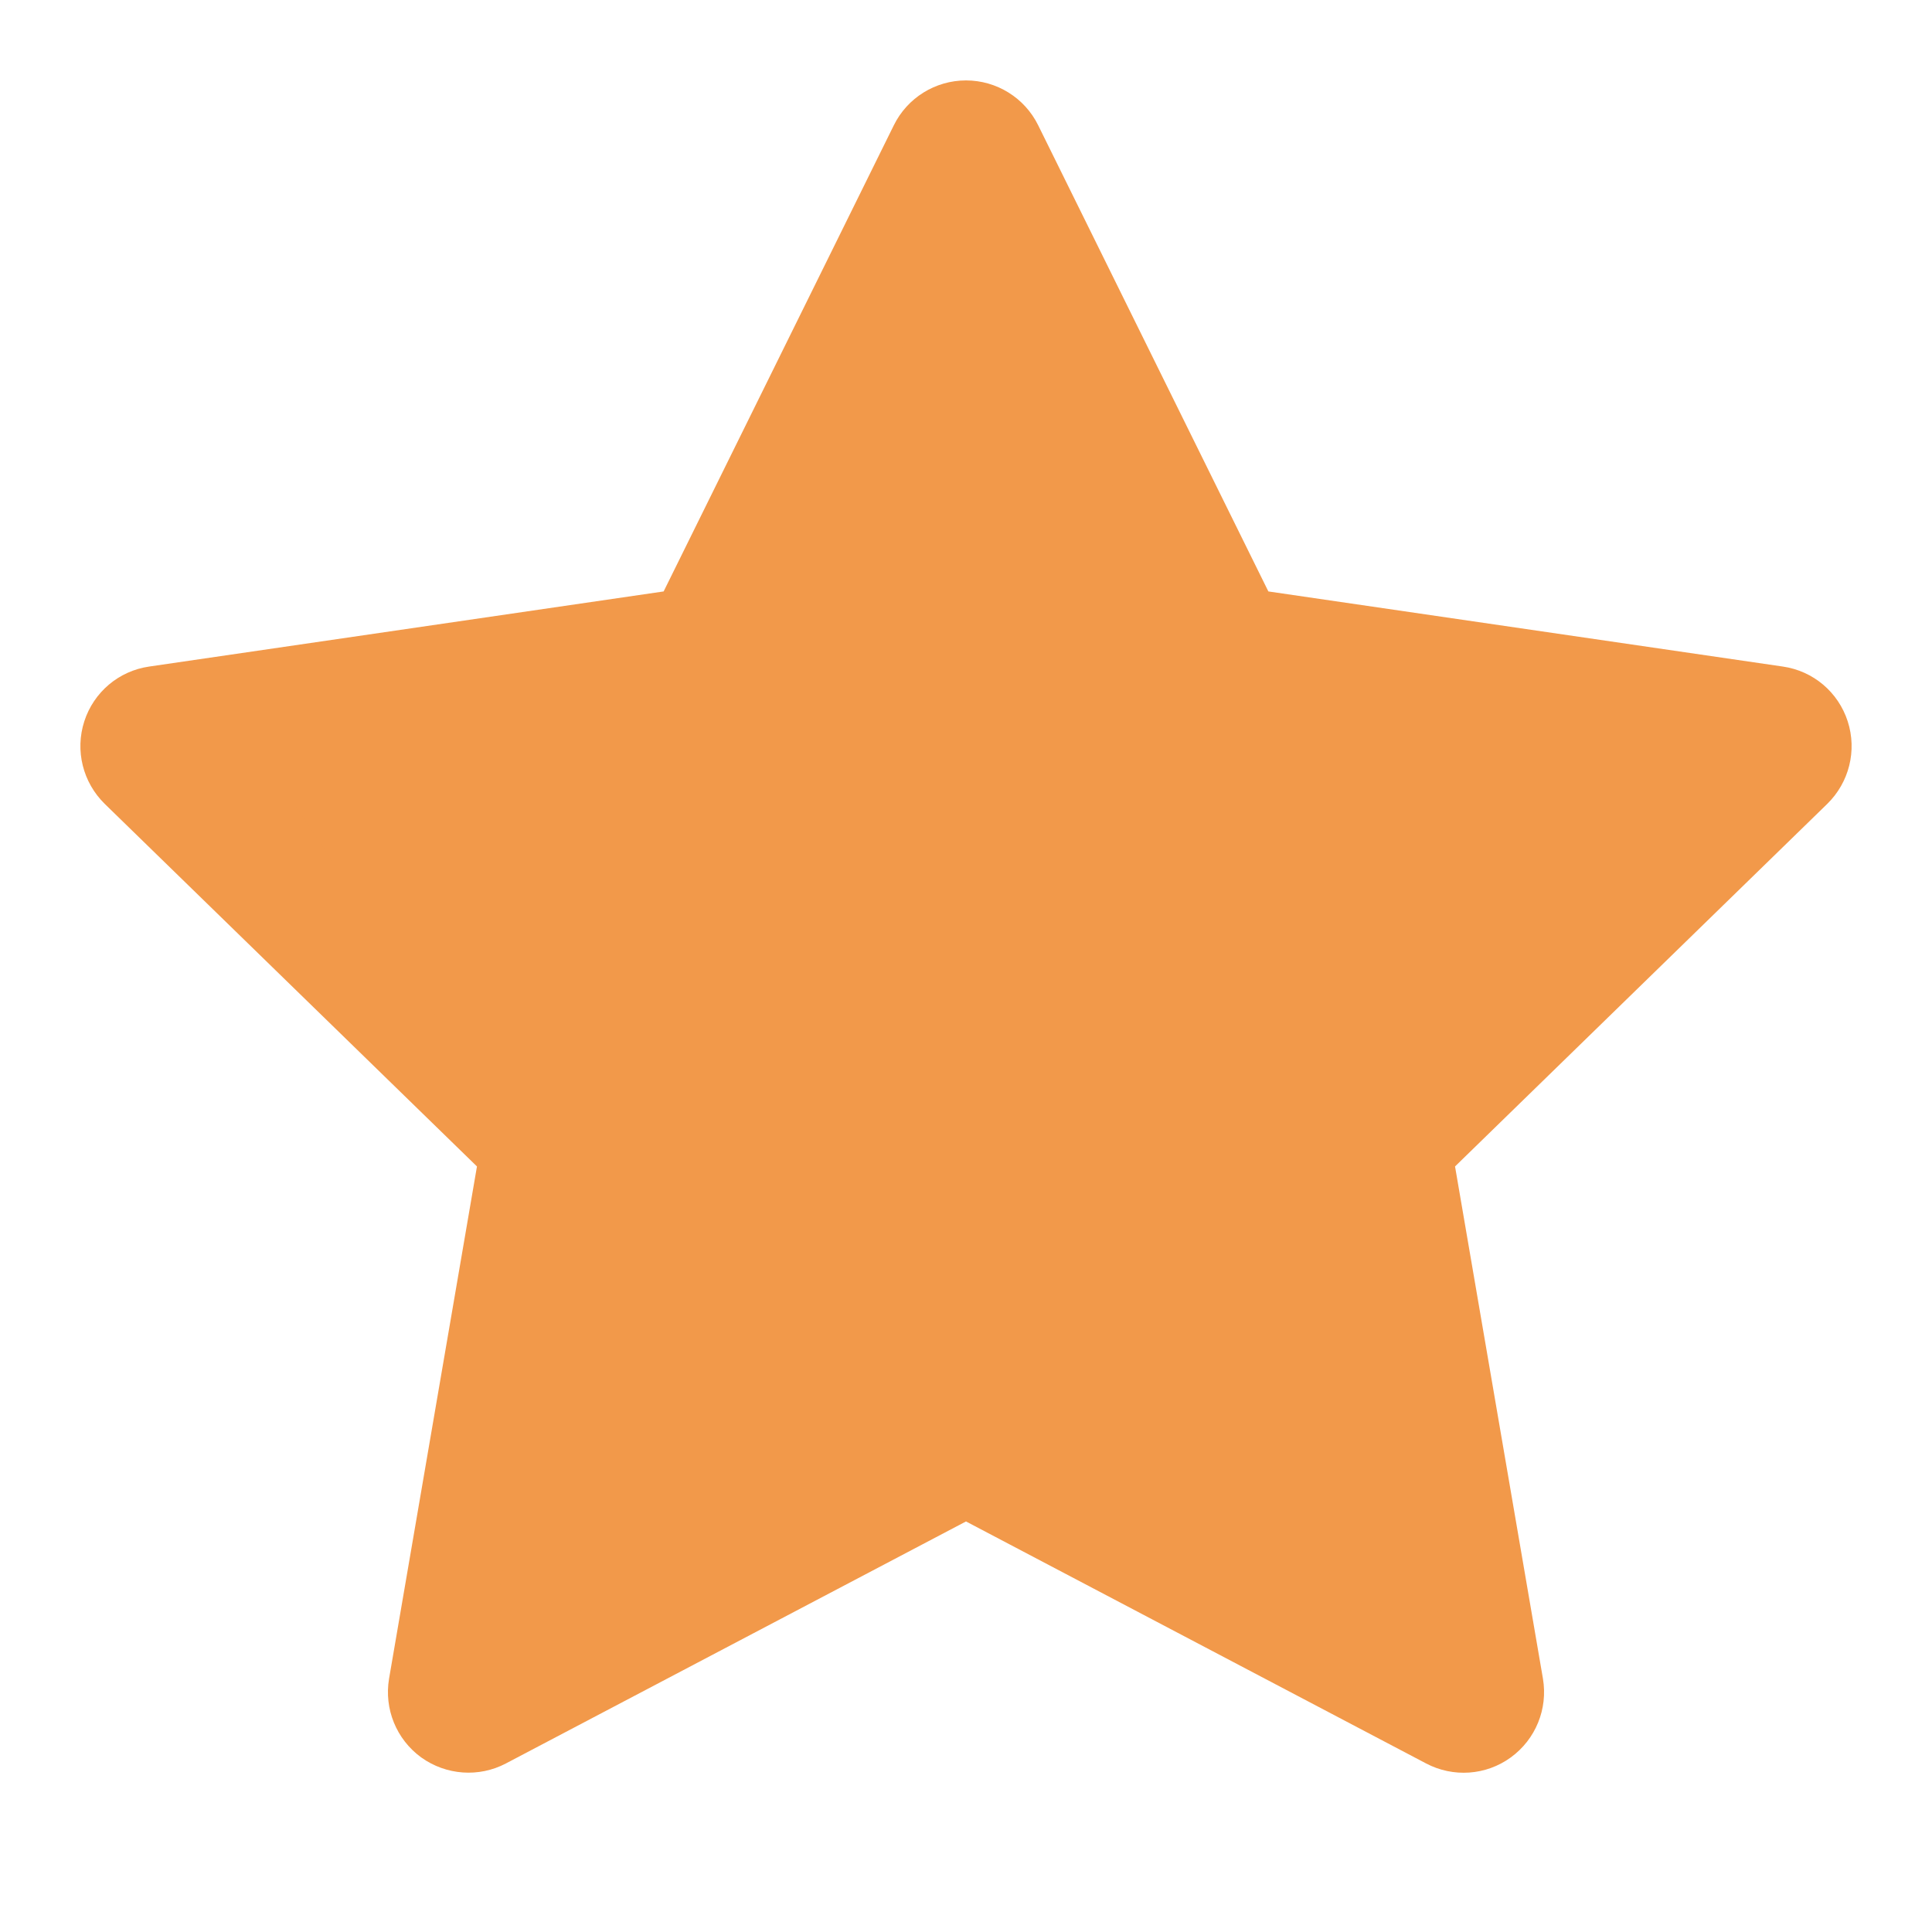 <svg width="8" height="8" viewBox="0 0 8 8" xmlns="http://www.w3.org/2000/svg" fill="none"><path fill-rule="evenodd" clip-rule="evenodd" d="M4 .333c.127 0 .243.072.299.186l.953 1.93 2.13.311c.126.018.23.106.269.227.039.121.006.253-.085.342l-1.541 1.501.364 2.121c.021.125-.03.251-.133.326-.103.075-.239.084-.351.025l-1.905-1.002-1.905 1.002c-.112.059-.248.049-.351-.025-.103-.075-.154-.201-.133-.326l.364-2.121-1.541-1.501c-.091-.089-.124-.221-.085-.342.039-.121.143-.209.269-.227l2.13-.311.953-1.93c.056-.114.172-.186.299-.186zm0 1.086l-.731 1.481c-.049.098-.142.166-.251.182l-1.635.239 1.183 1.152c.079.077.115.187.096.295l-.279 1.628 1.462-.769c.097-.051.213-.051.31 0l1.462.769-.279-1.628c-.019-.108.017-.219.096-.295l1.183-1.152-1.635-.239c-.108-.016-.202-.084-.251-.182l-.731-1.481z" fill="#F2994A"/><path d="M2.333 5l-1.333-2 2-.333 1-1.667 1 1.667 2 .667-1.333 1.333.333 2.333-2-1-2 1 .333-2z" fill="#F2994A"/></svg>